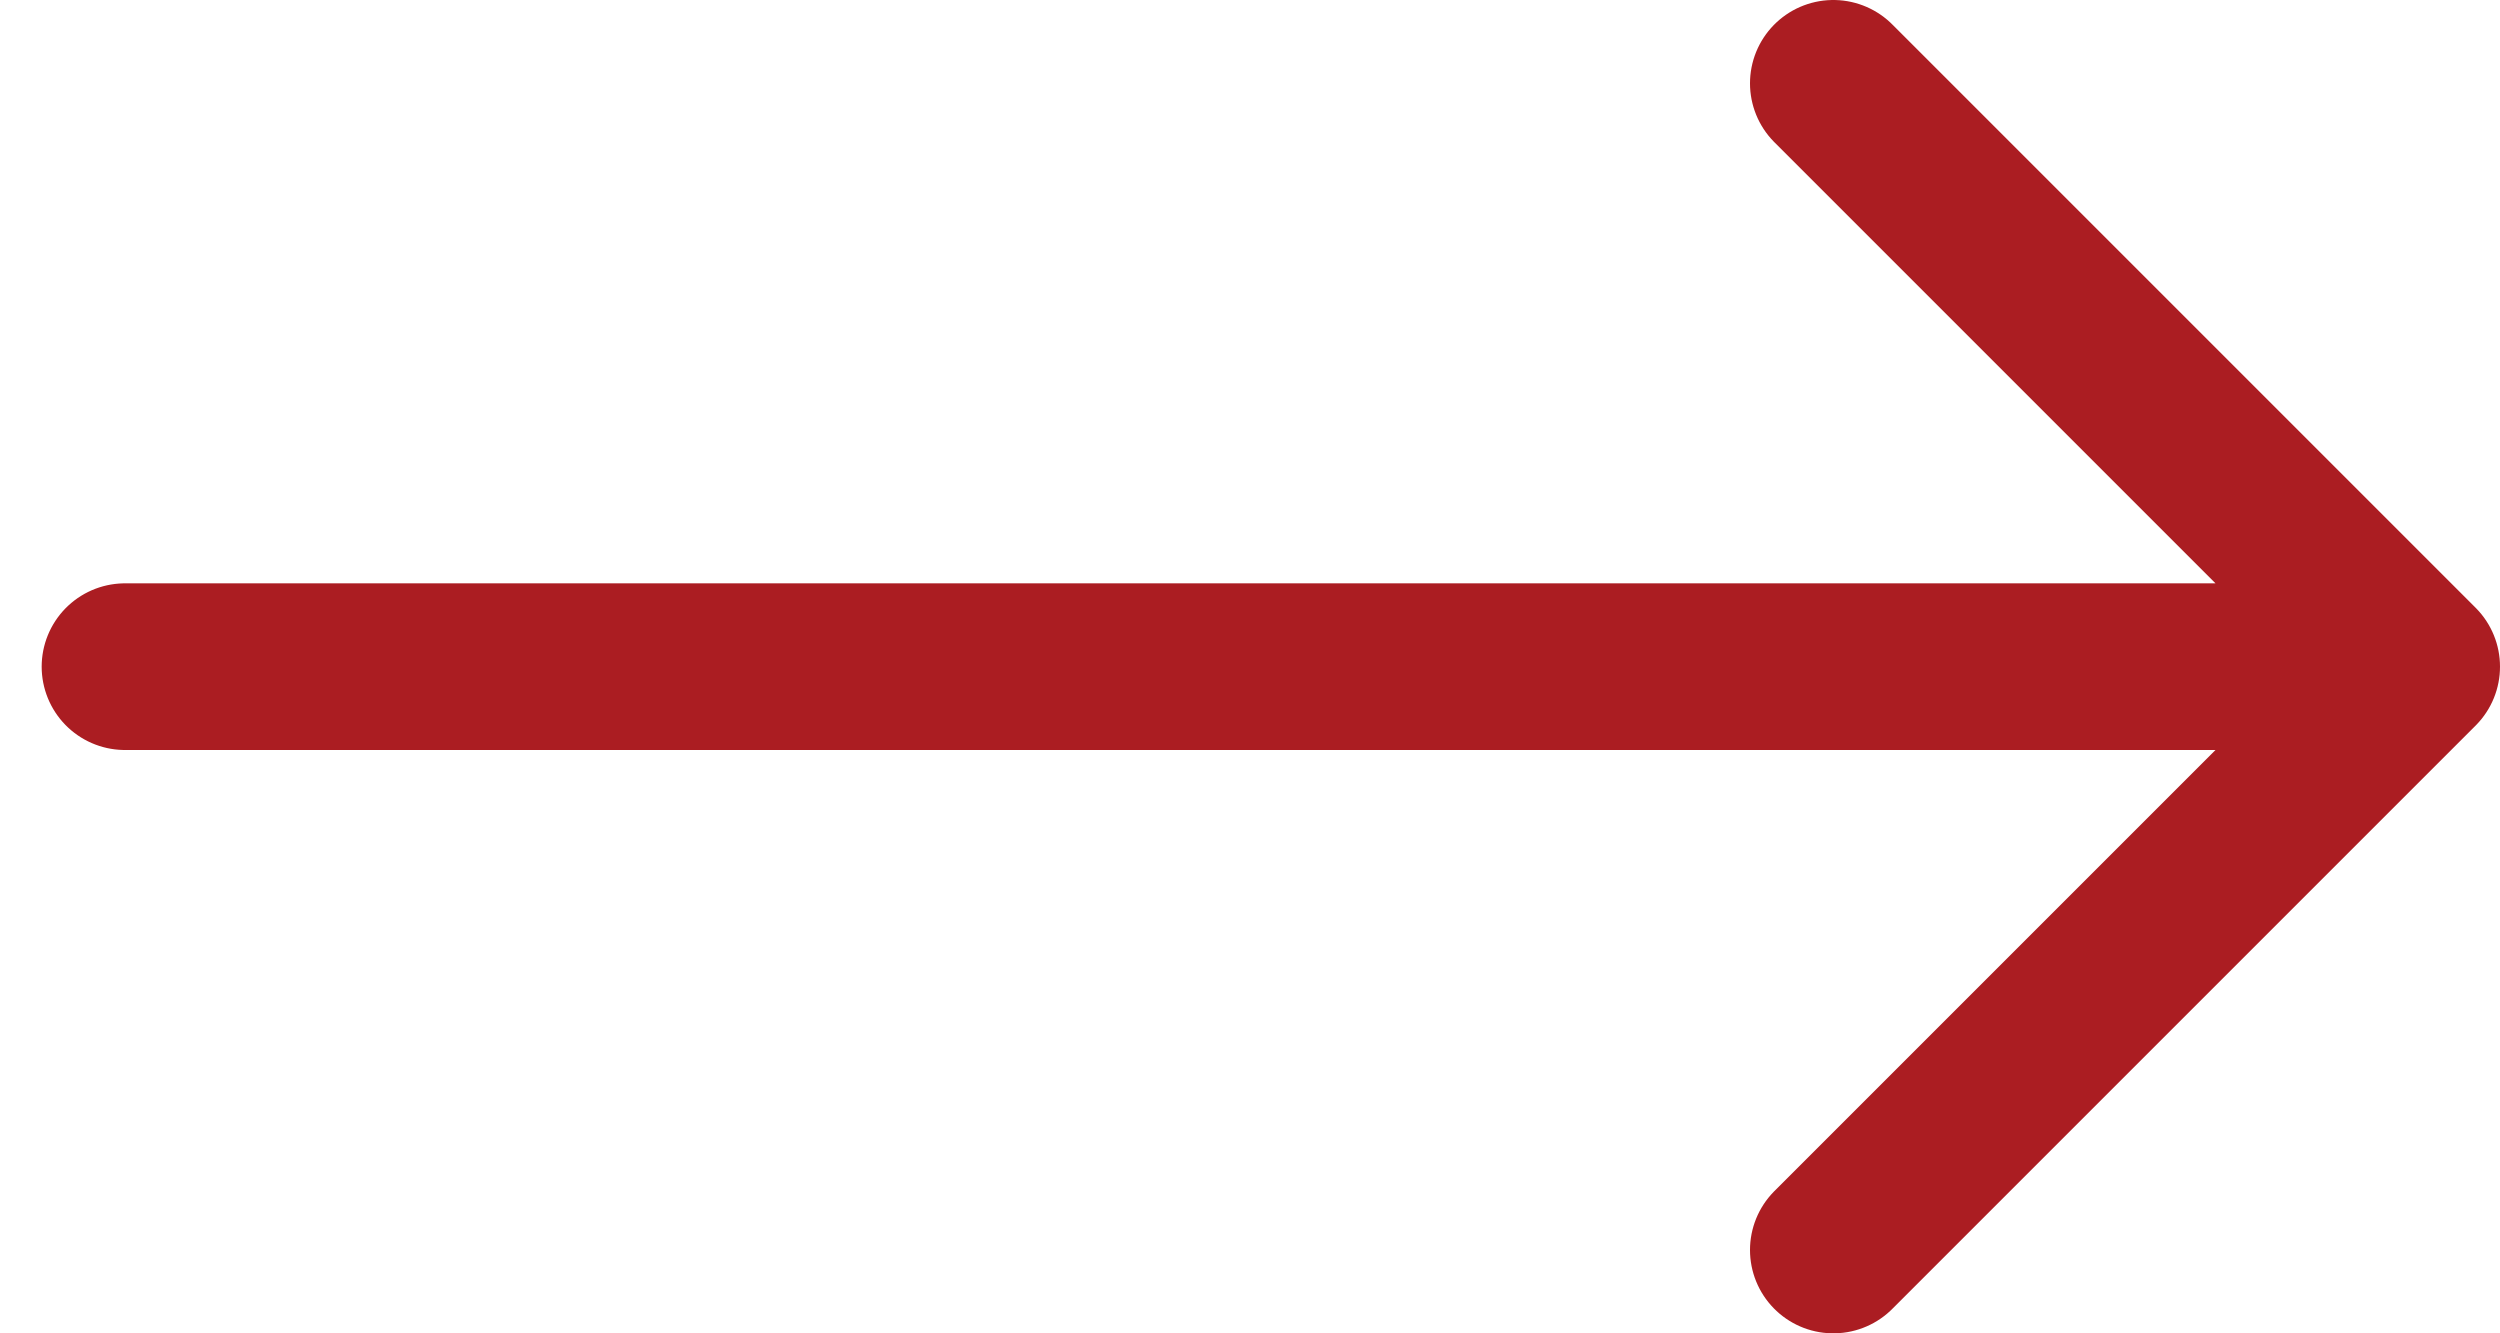 <svg width="30" height="16" viewBox="0 0 30 16" fill="none" xmlns="http://www.w3.org/2000/svg">
<path id="Vector" d="M1.5 8H29M29 8L22 1M29 8L22 15" stroke="#AB1D22" stroke-width="2" stroke-linecap="round" stroke-linejoin="round"/>
</svg>
